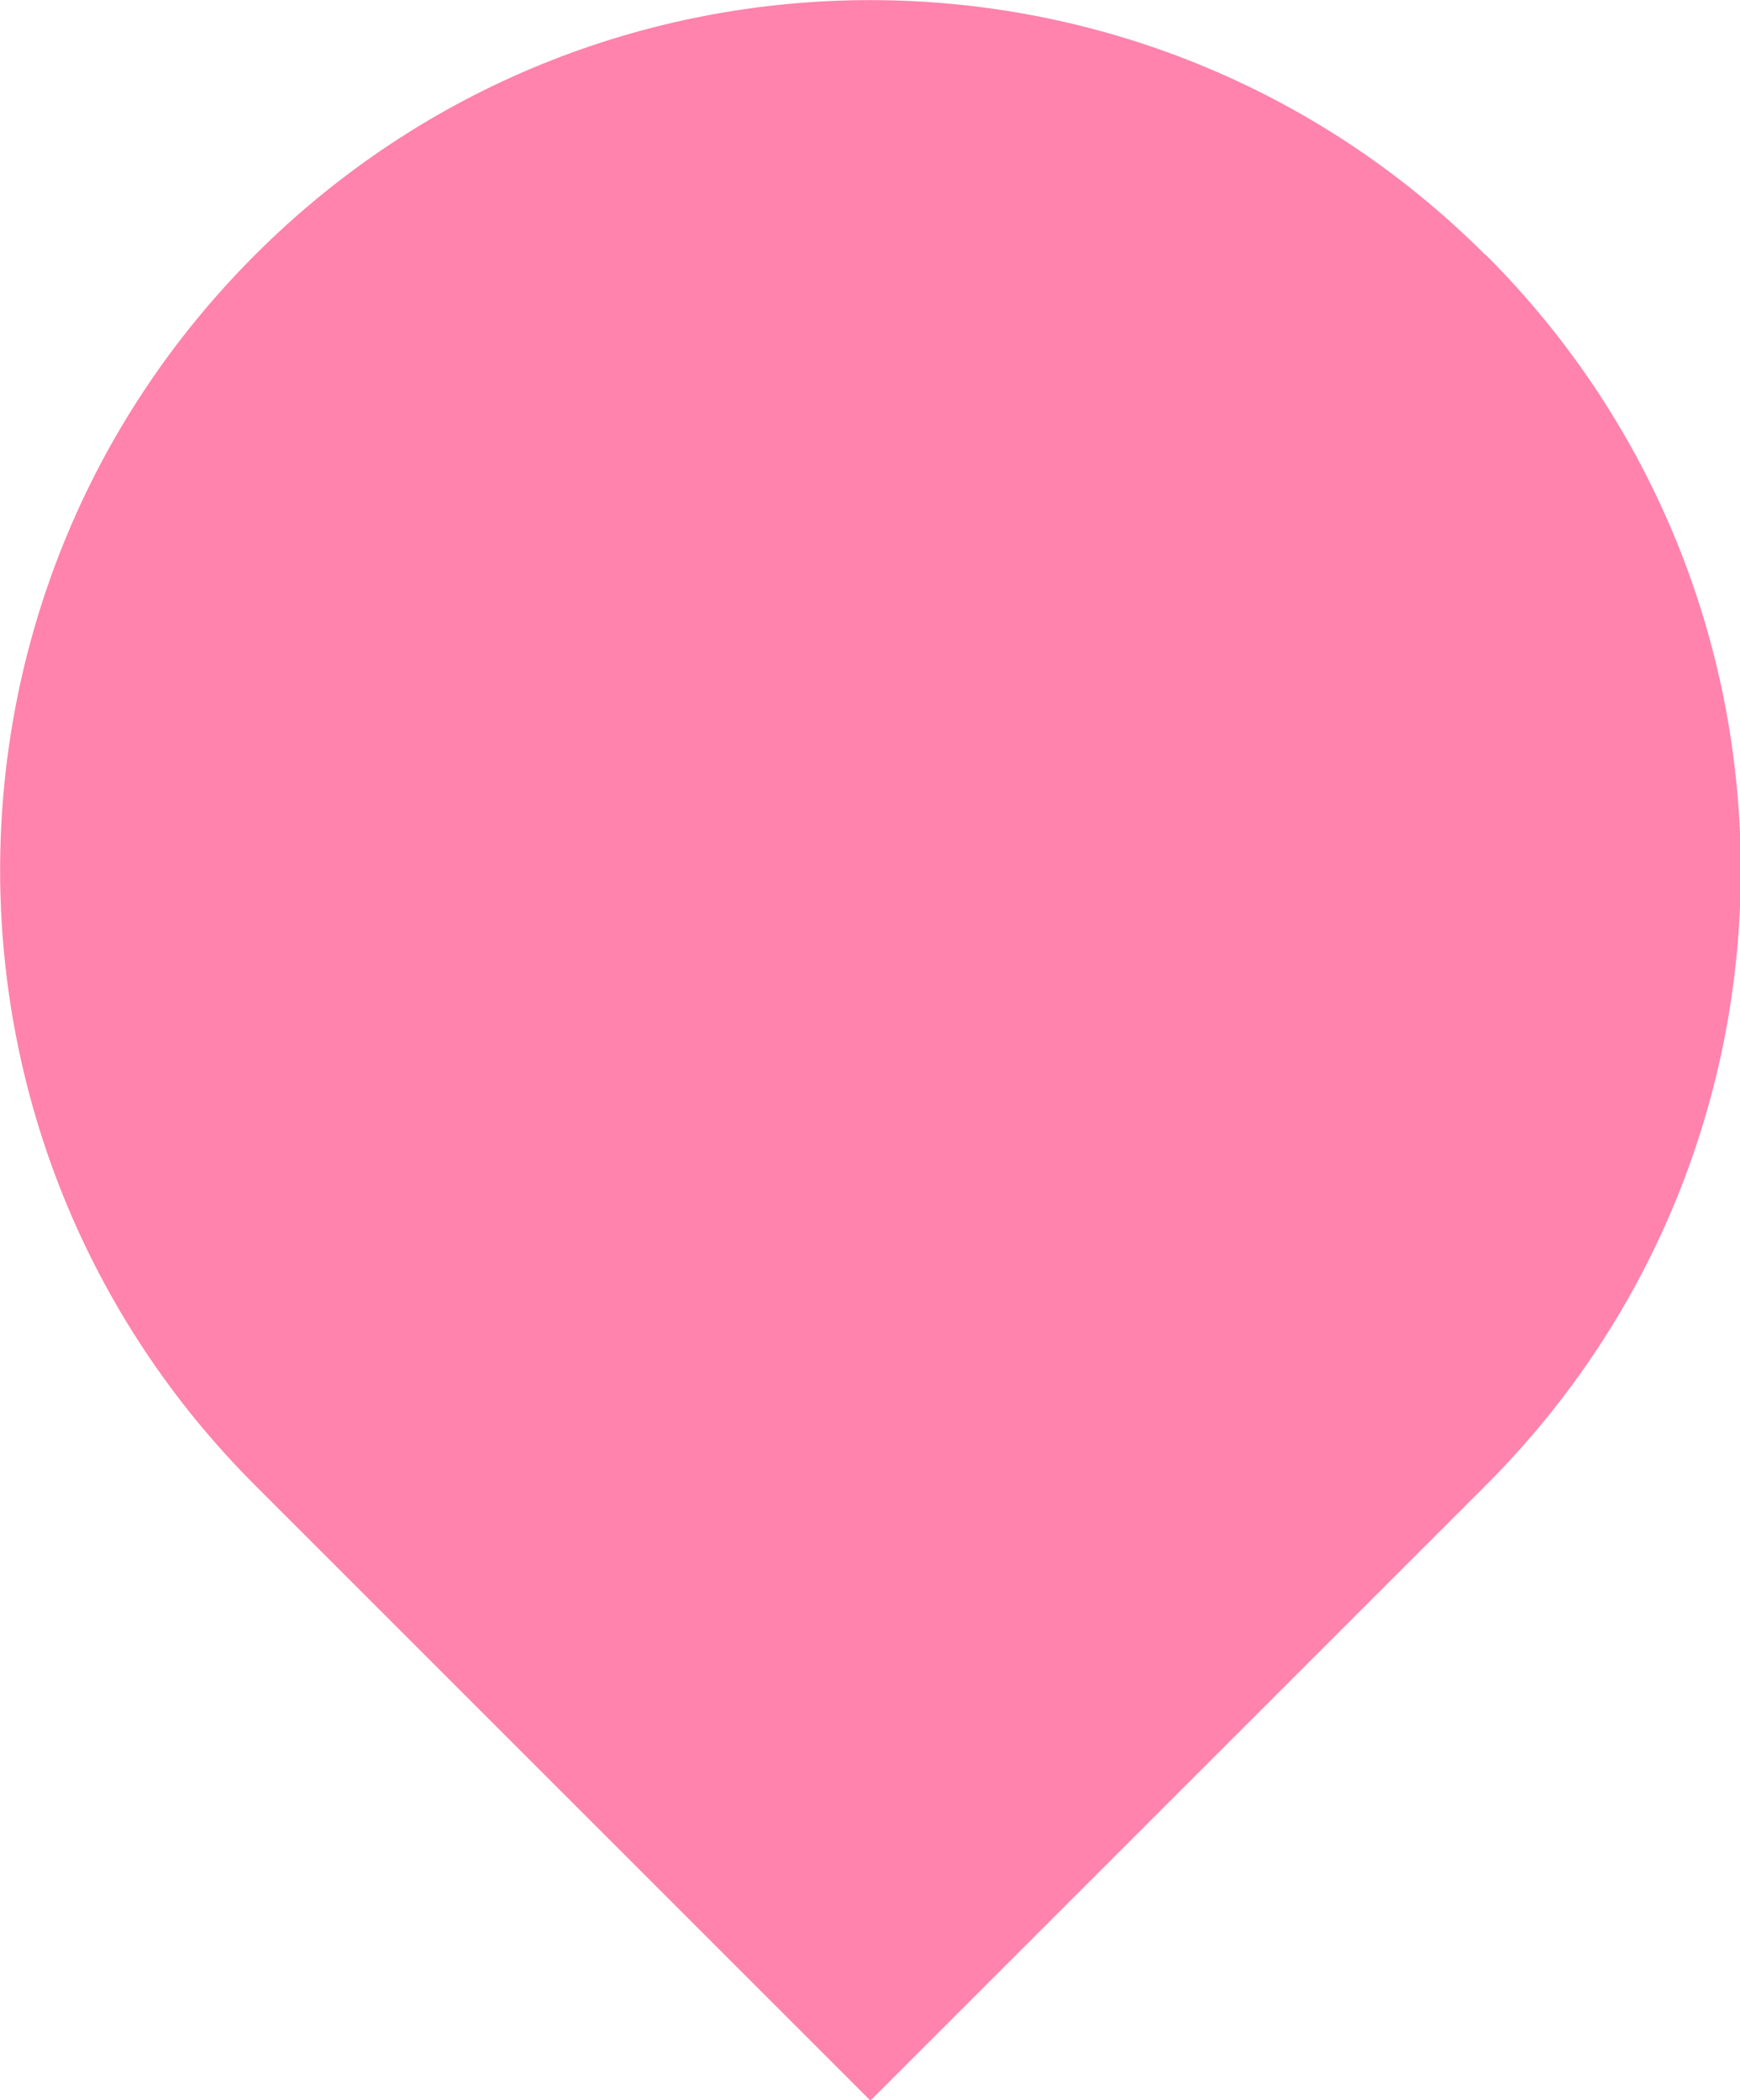 <svg width="29" height="35" viewBox="0 0 29 35" fill="none" xmlns="http://www.w3.org/2000/svg">
<g clip-path="url(#clip0_435_5)">
<path d="M24.757 4.249C19.093 -1.414 9.907 -1.414 4.25 4.249C-1.414 9.912 -1.414 19.089 4.25 24.752L14.507 35.007L24.765 24.752C30.429 19.089 30.429 9.912 24.765 4.249H24.757Z" fill="#FF83AD"/>
</g>
<defs>
<clipPath id="clip0_435_5">
<rect width="29" height="35" fill="white"/>
</clipPath>
</defs>
</svg>
